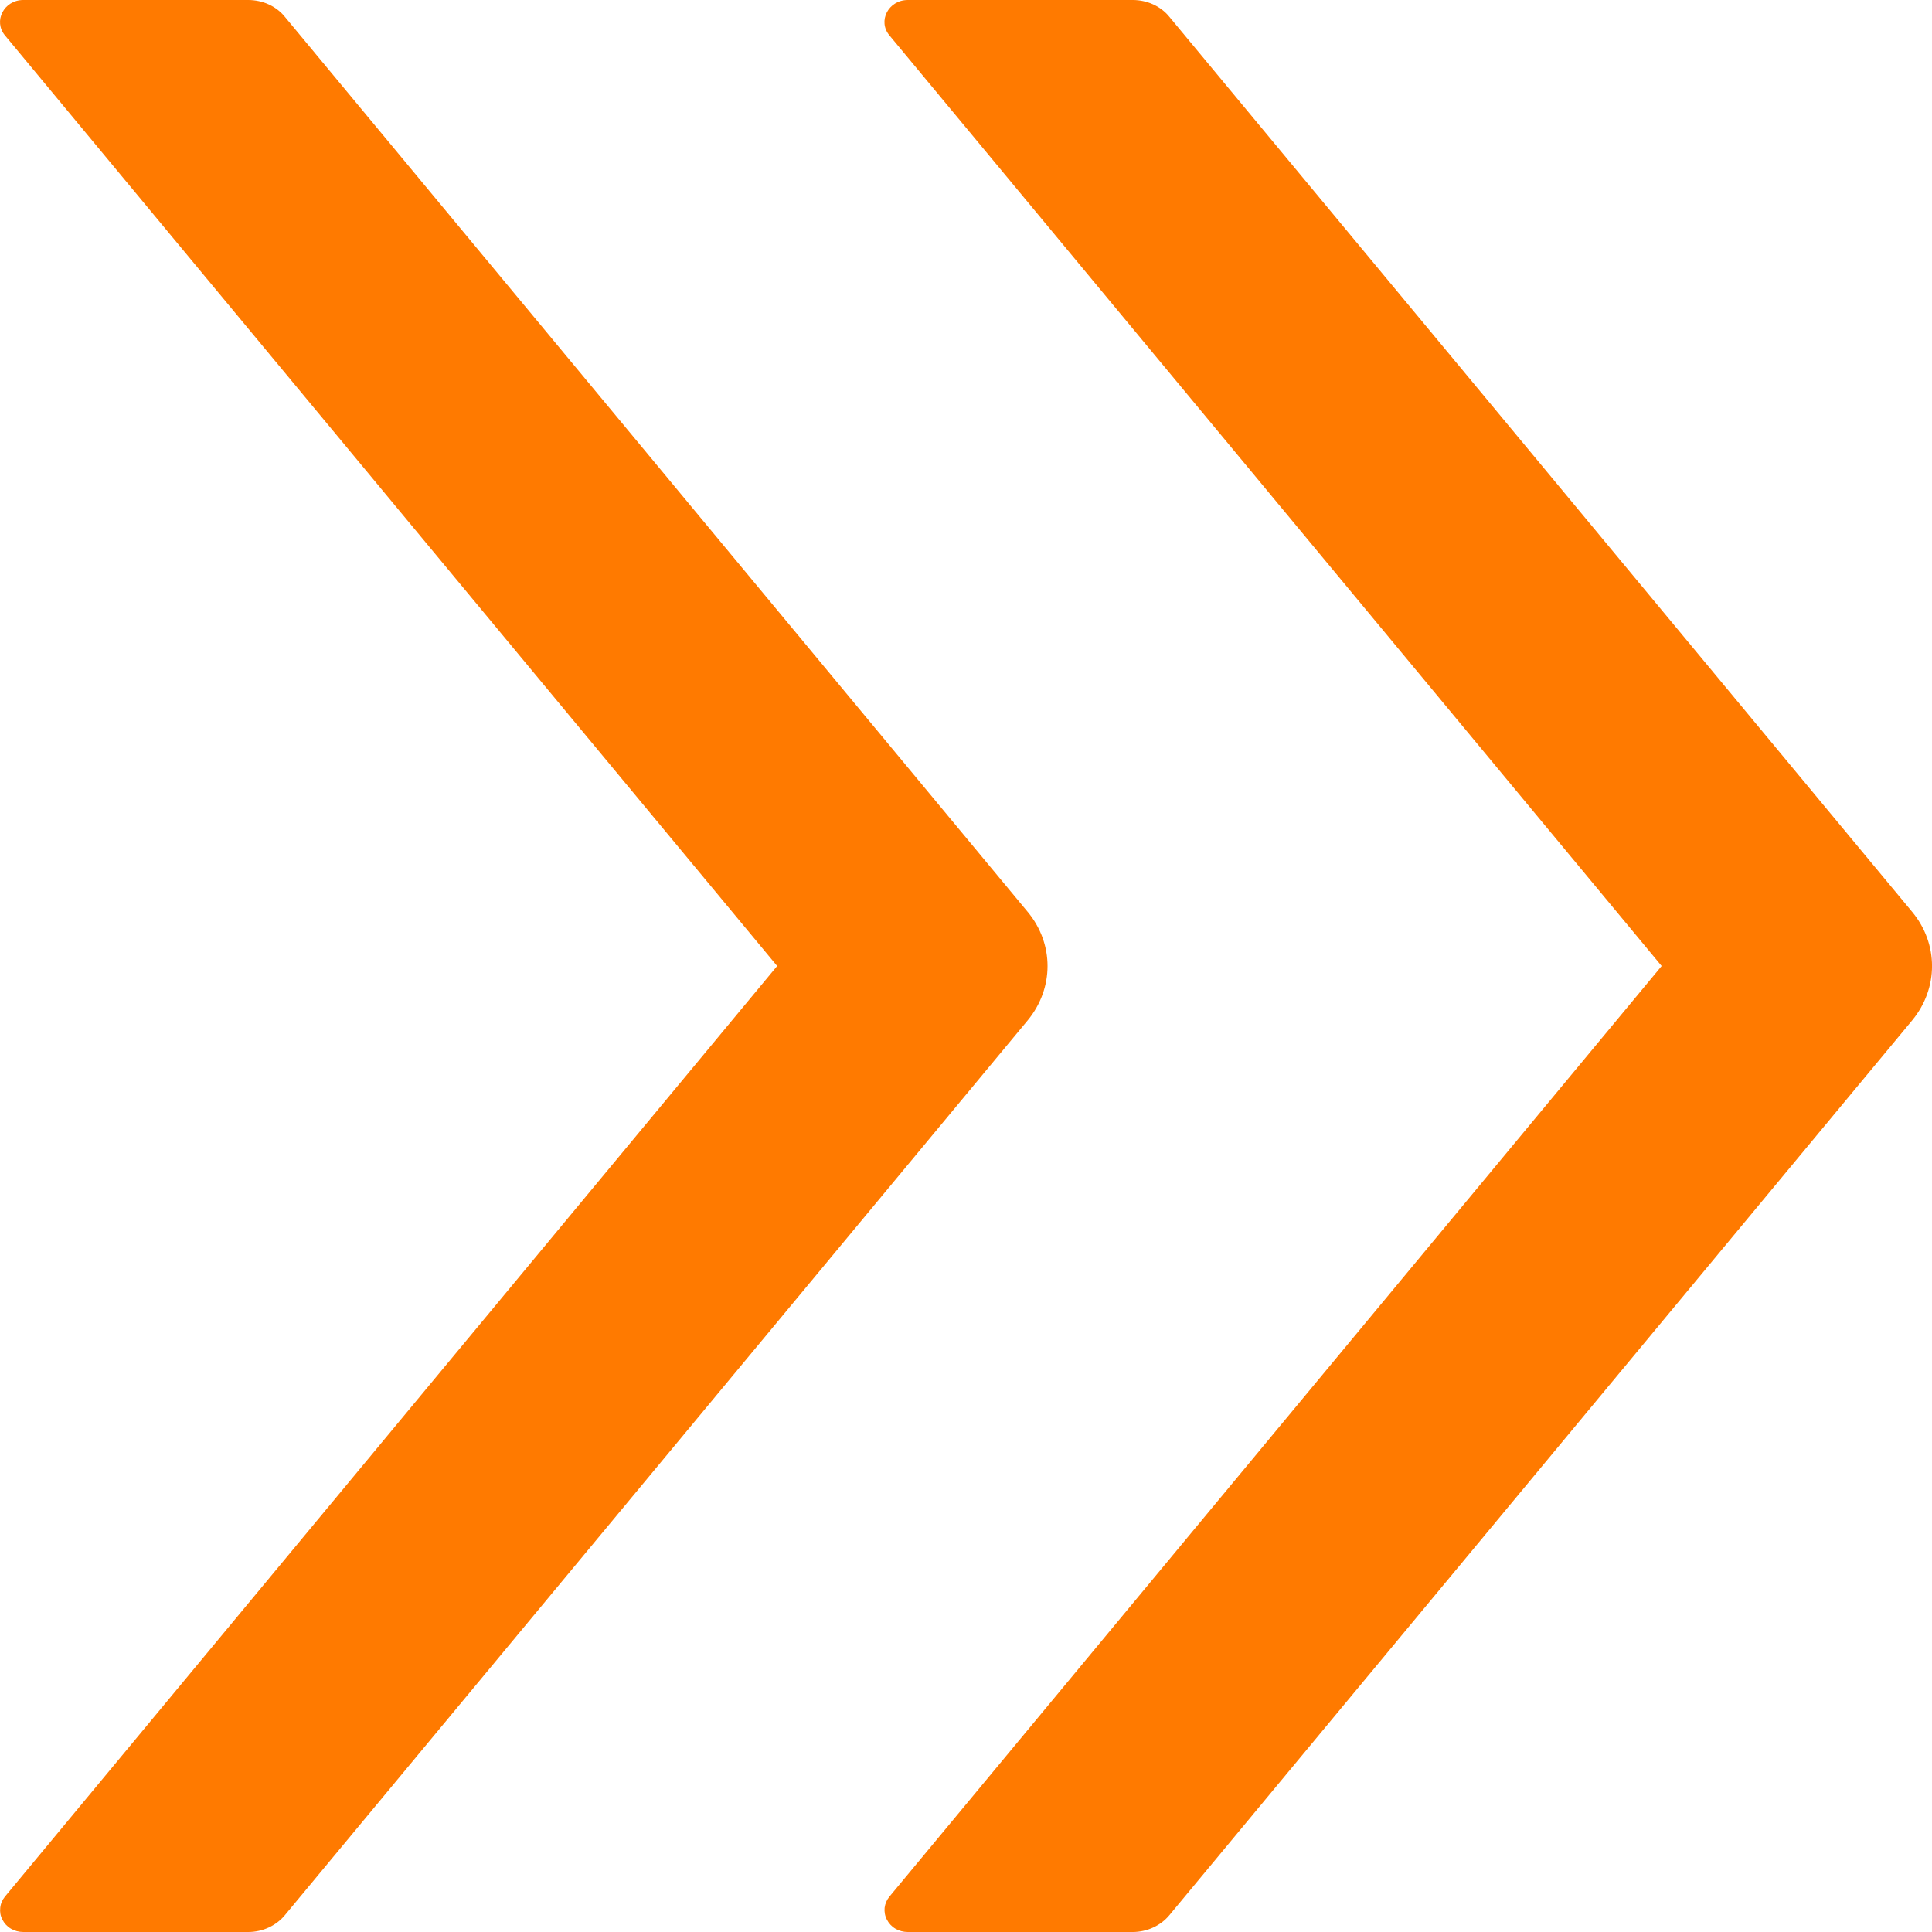 <svg xmlns="http://www.w3.org/2000/svg" width="16" height="16" viewBox="0 0 16 16" fill="none">
  <path d="M8.511 7.552L2.359 0.139C2.287 0.05 2.174 0 2.056 0H0.193C0.032 0 -0.057 0.175 0.041 0.293L6.436 8L0.041 15.707C0.019 15.734 0.005 15.766 0.002 15.8C-0.002 15.834 0.004 15.868 0.02 15.898C0.036 15.929 0.06 15.955 0.091 15.973C0.122 15.991 0.157 16 0.193 16H2.056C2.174 16 2.287 15.948 2.359 15.861L8.511 8.45C8.73 8.184 8.73 7.816 8.511 7.552ZM15.836 7.552L9.684 0.139C9.612 0.05 9.499 0 9.381 0H7.518C7.357 0 7.267 0.175 7.366 0.293L13.761 8L7.366 15.707C7.344 15.734 7.33 15.766 7.326 15.8C7.323 15.834 7.329 15.868 7.345 15.898C7.361 15.929 7.385 15.955 7.416 15.973C7.447 15.991 7.482 16 7.518 16H9.381C9.499 16 9.612 15.948 9.684 15.861L15.836 8.45C16.055 8.184 16.055 7.816 15.836 7.552Z" fill="#FF7A00"/>
</svg>